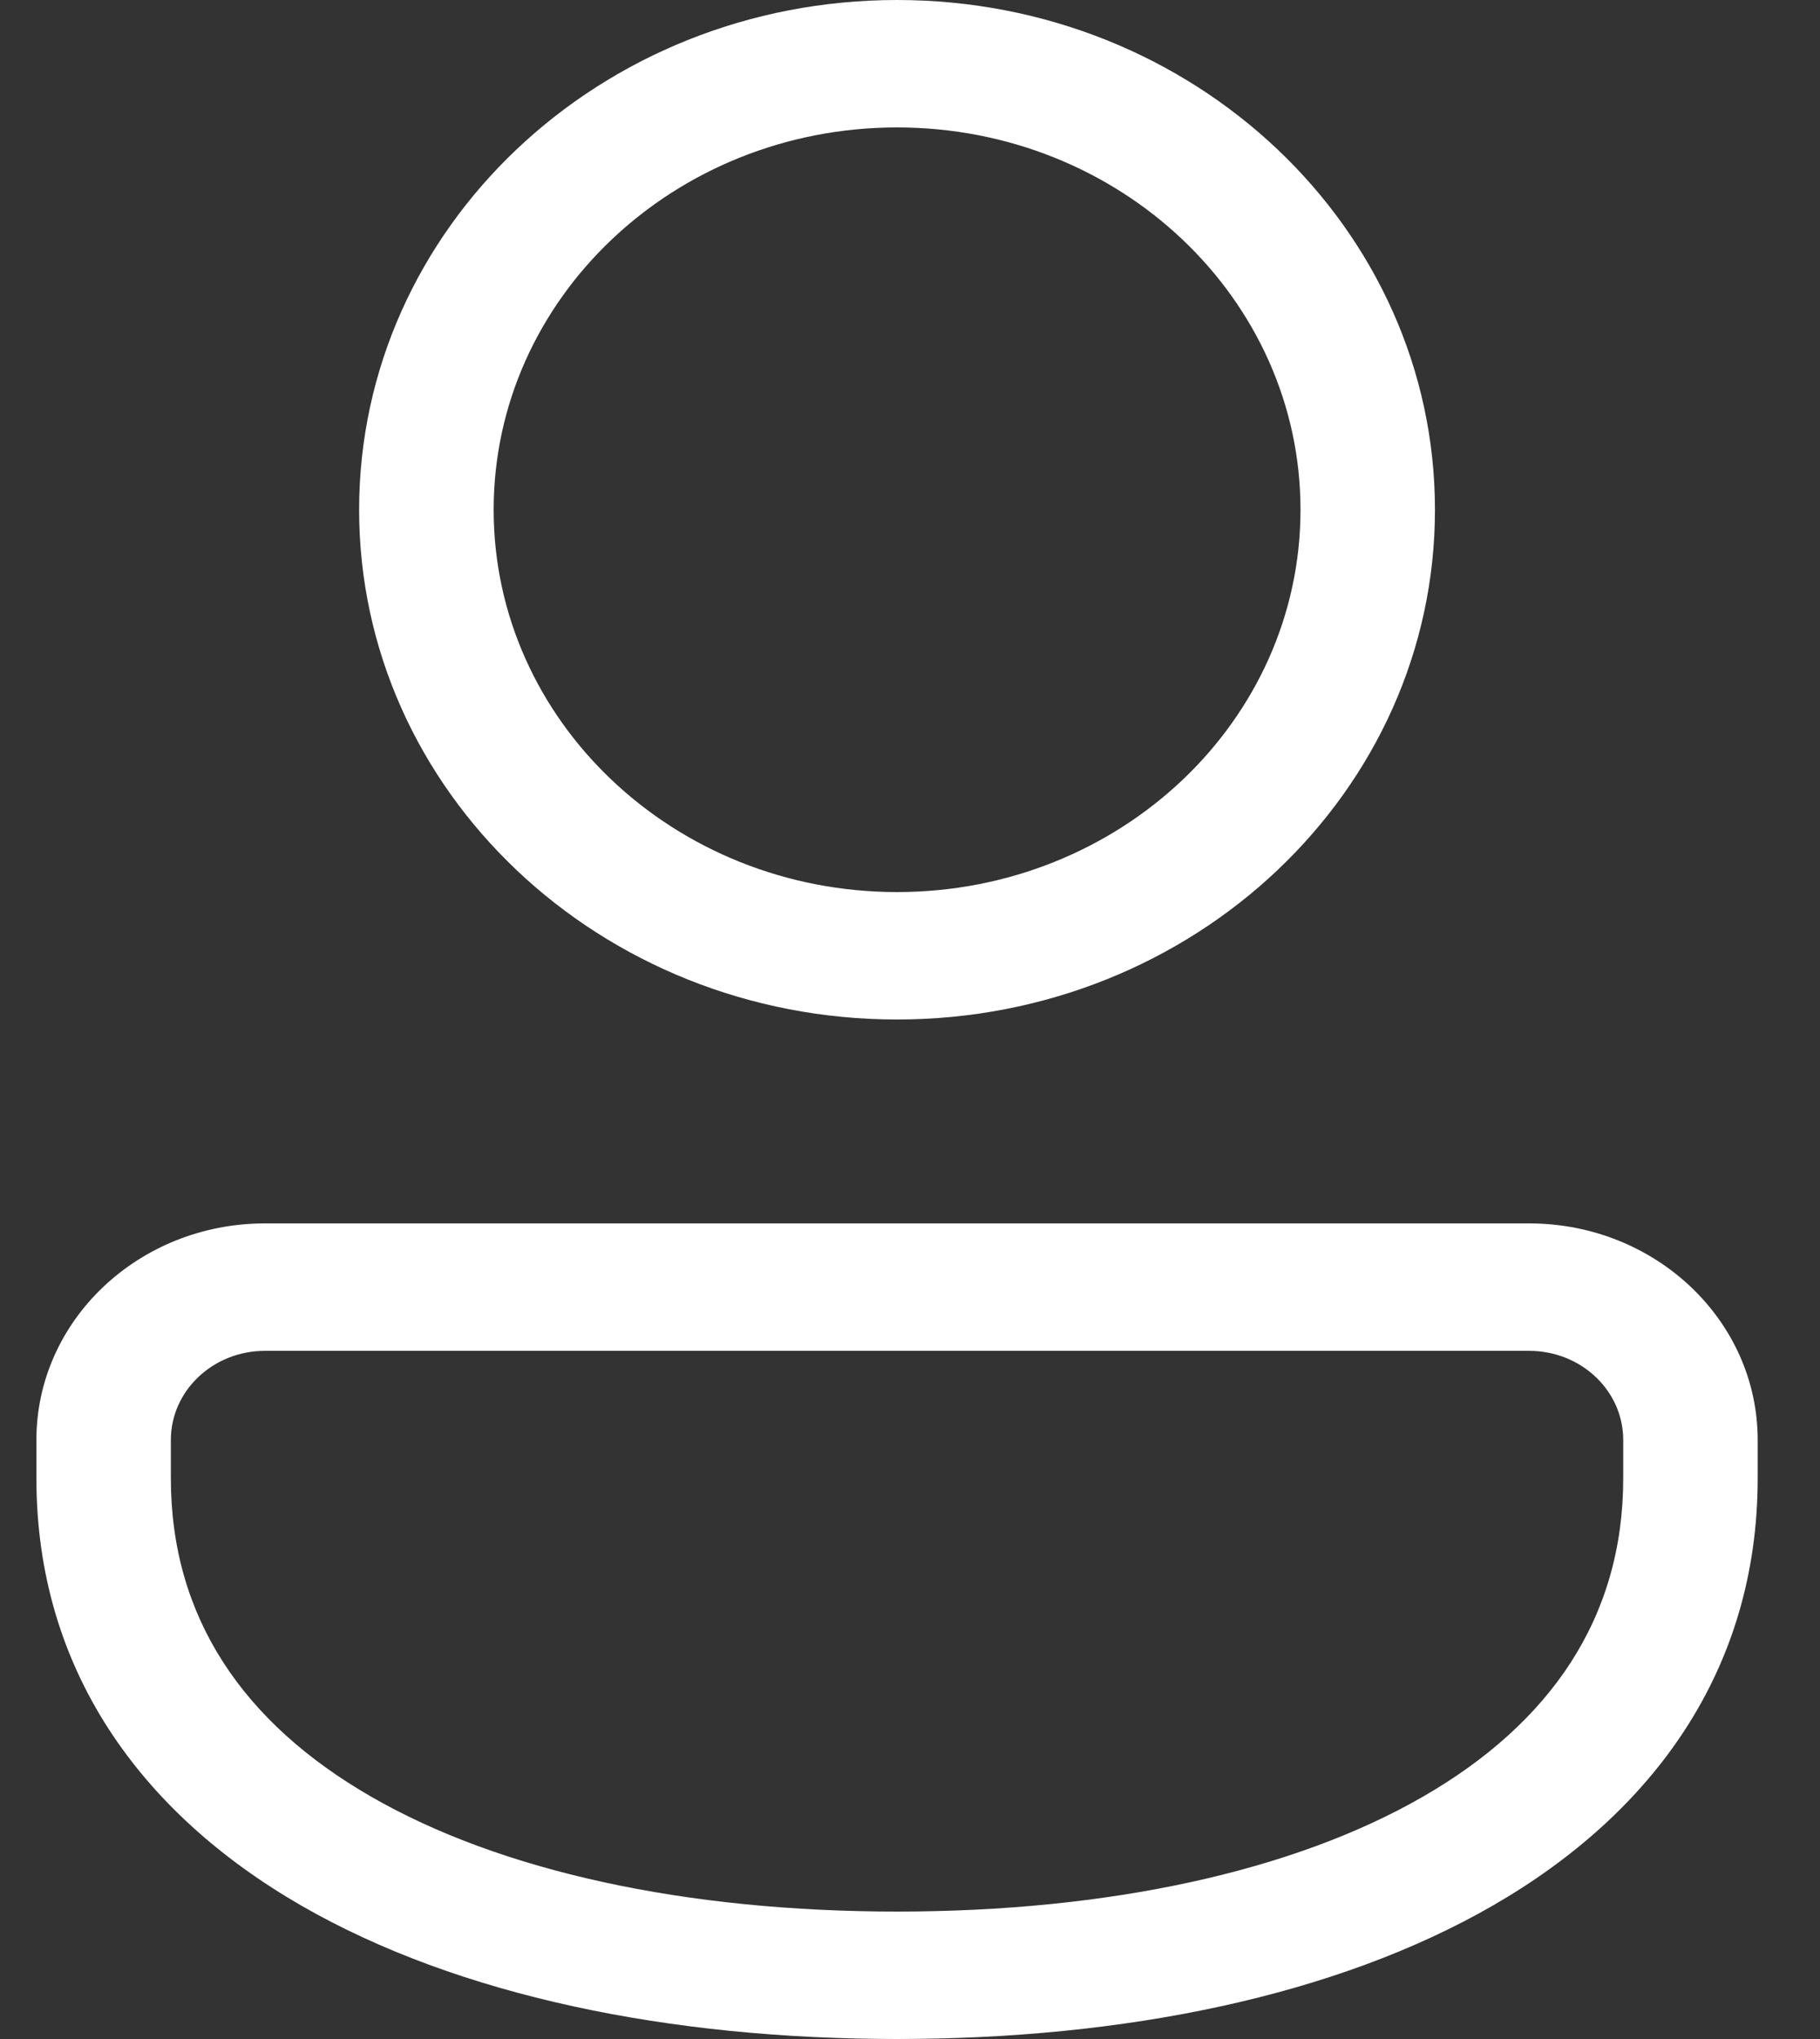 <svg width="25" height="28" viewBox="0 0 25 28" fill="none" xmlns="http://www.w3.org/2000/svg">
<rect x="0" y="0" width="25" height="28" fill="#333333" stroke="none"/>
<path d="M12.322 0C8.241 0 4.933 3.134 4.933 7C4.933 10.866 8.241 14 12.322 14C16.403 14 19.711 10.866 19.711 7C19.711 3.134 16.403 0 12.322 0ZM6.781 7C6.781 4.101 9.262 1.75 12.322 1.75C15.383 1.75 17.864 4.101 17.864 7C17.864 9.899 15.383 12.25 12.322 12.25C9.262 12.25 6.781 9.899 6.781 7ZM3.64 16.8C1.906 16.8 0.5 18.131 0.5 19.774L0.5 20.3C0.5 22.929 1.935 24.897 4.135 26.166C6.3 27.414 9.209 28 12.322 28C15.436 28 18.345 27.414 20.509 26.166C22.71 24.897 24.144 22.929 24.144 20.3L24.144 19.774C24.144 18.131 22.738 16.8 21.004 16.8H3.64ZM2.347 19.774C2.347 19.098 2.926 18.55 3.64 18.55H21.004C21.719 18.55 22.297 19.098 22.297 19.774L22.297 20.3C22.297 22.221 21.292 23.666 19.548 24.671C17.768 25.698 15.228 26.25 12.322 26.25C9.417 26.25 6.876 25.698 5.096 24.671C3.352 23.666 2.347 22.221 2.347 20.3L2.347 19.774Z" fill="white"/>
</svg>
